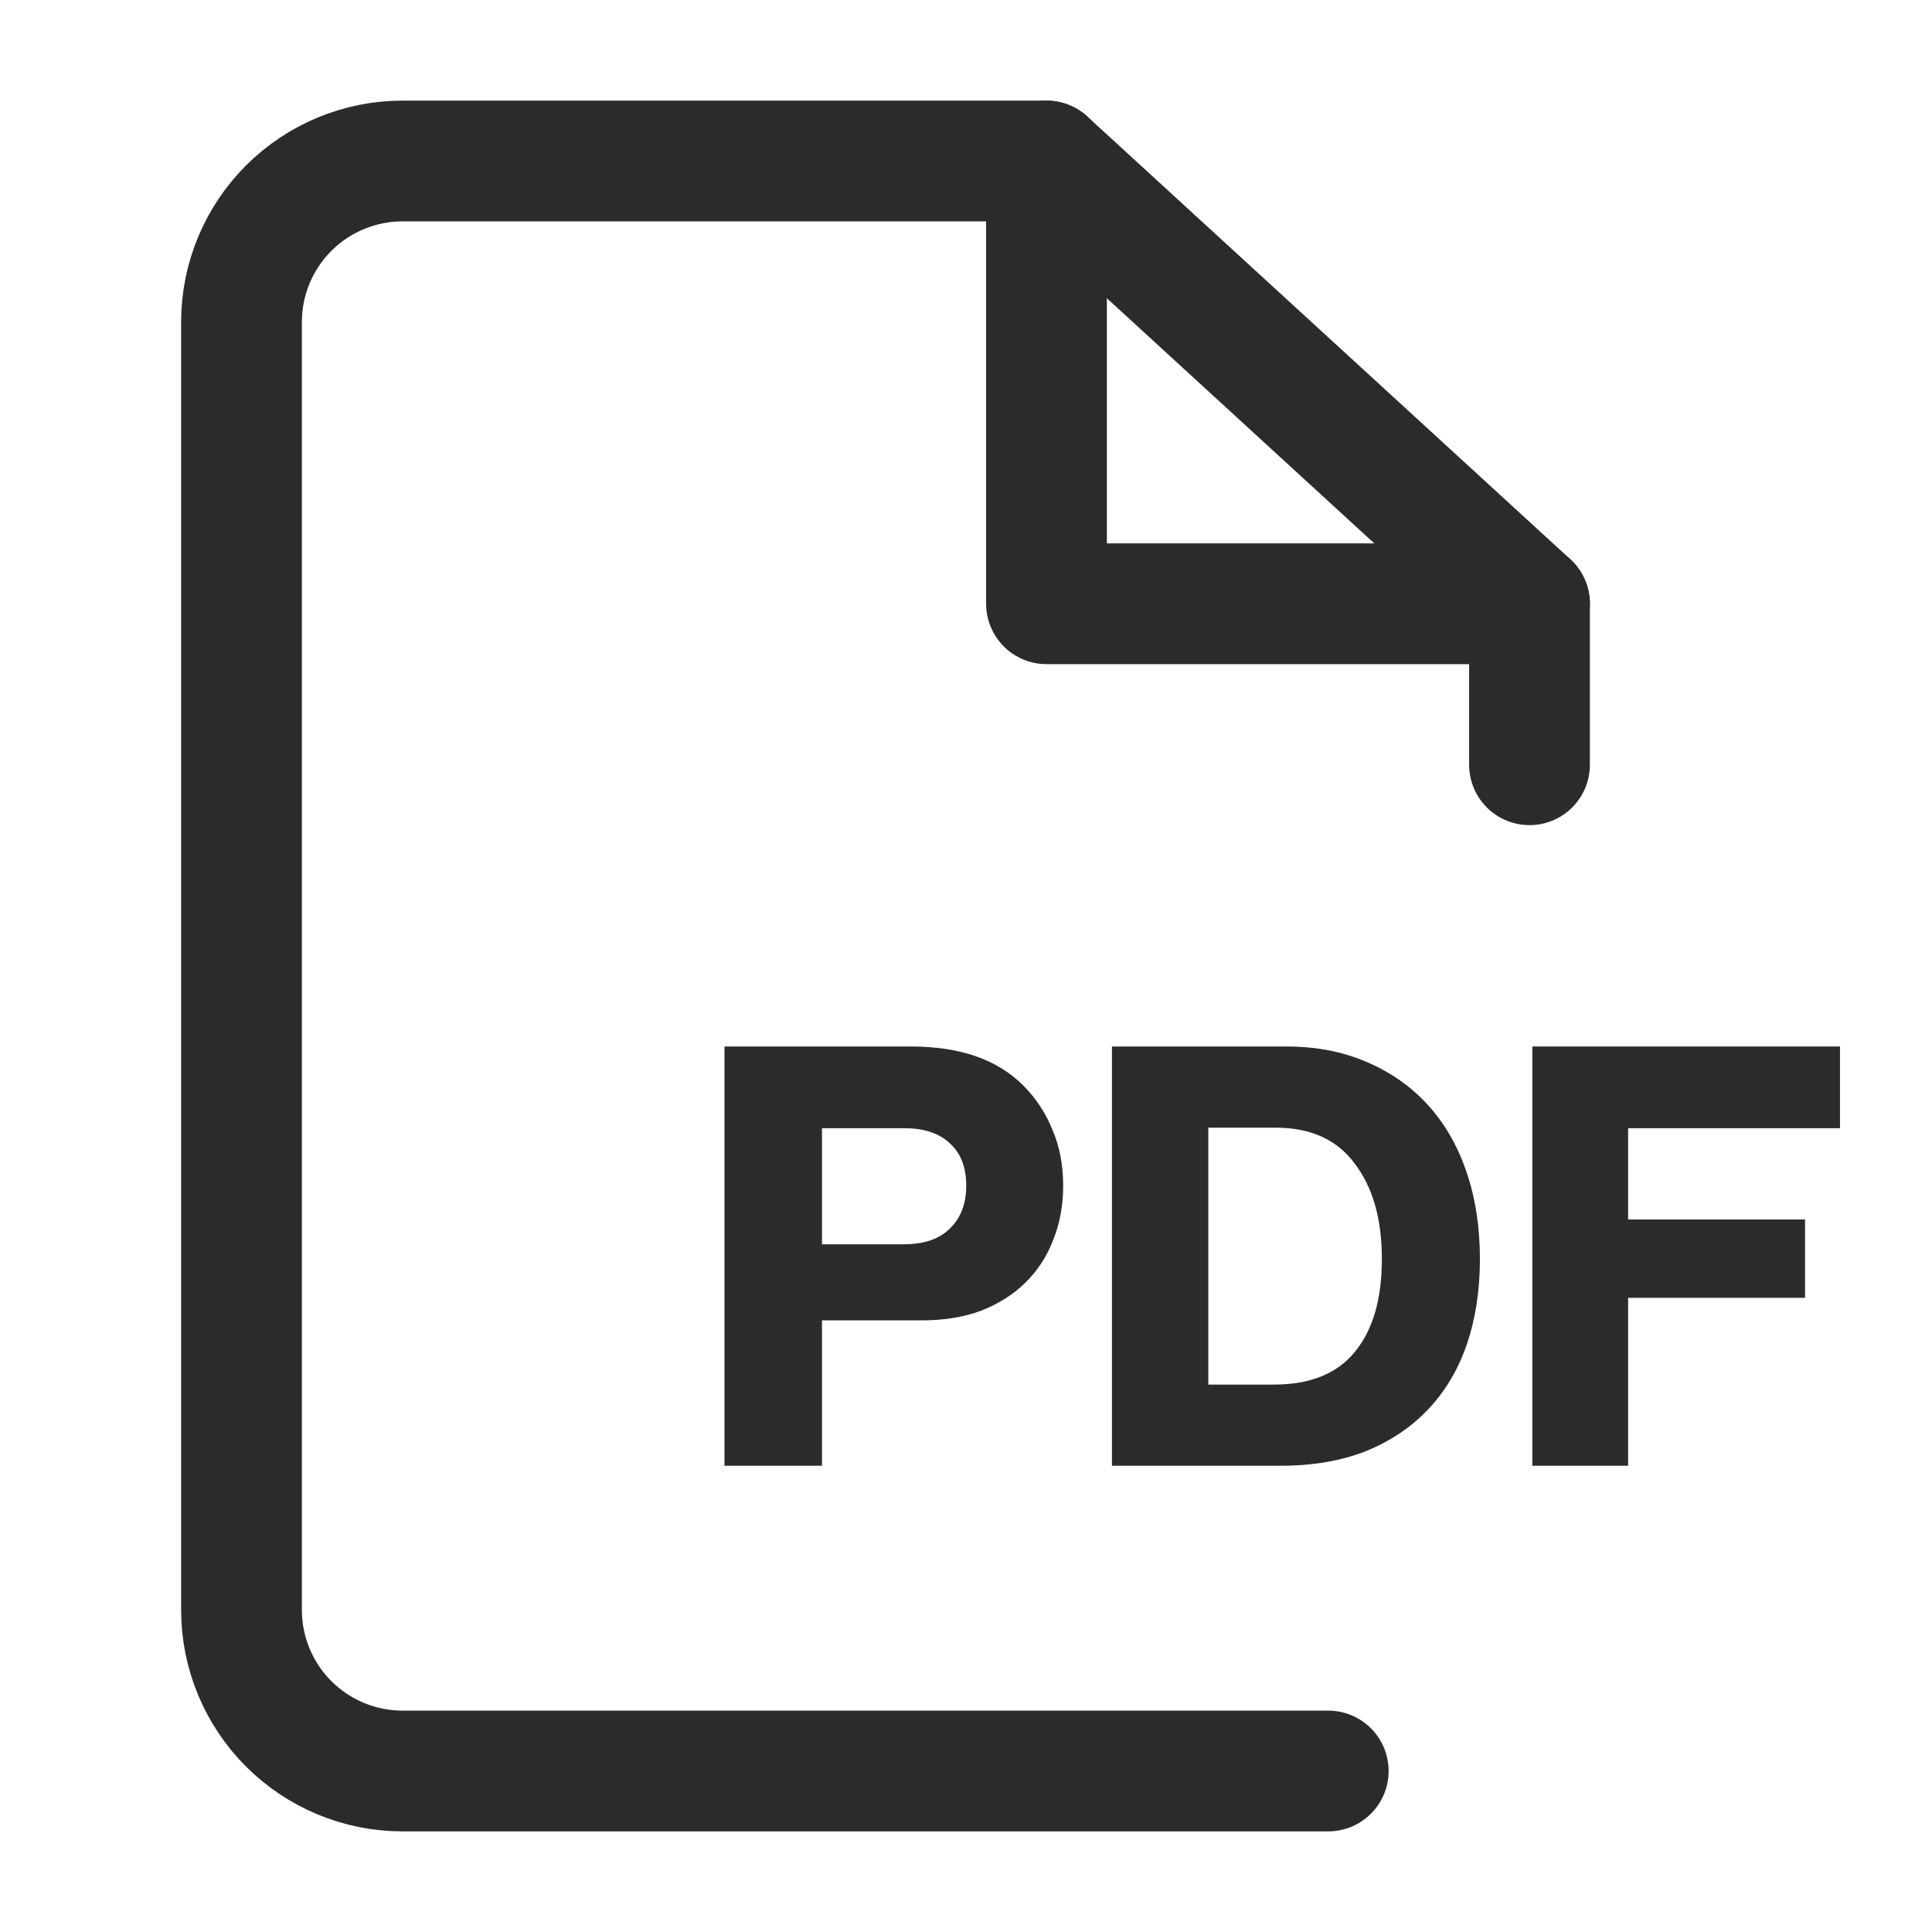 <svg width="24" height="24" viewBox="0 0 24 24" fill="none" xmlns="http://www.w3.org/2000/svg">
<path d="M16.5 22H5C4.47 22 3.961 21.789 3.586 21.414C3.211 21.039 3 20.53 3 20V4C3 3.47 3.211 2.961 3.586 2.586C3.961 2.211 4.47 2 5 2H13L19 7.5V9.5" stroke="#2B2B2B" stroke-width="1.5" stroke-linecap="round" stroke-linejoin="round"/>
<path d="M13 2V7.5H19" stroke="#2B2B2B" stroke-width="1.5" stroke-linecap="round" stroke-linejoin="round"/>
<path d="M9 13H11.317C11.924 13 12.388 13.161 12.71 13.483C12.869 13.642 12.99 13.826 13.074 14.036C13.163 14.241 13.207 14.472 13.207 14.729C13.207 14.976 13.165 15.203 13.081 15.408C13.002 15.613 12.885 15.791 12.731 15.94C12.582 16.085 12.4 16.199 12.185 16.283C11.97 16.362 11.728 16.402 11.457 16.402H10.211V18.208H9V13ZM10.211 15.457H11.226C11.478 15.457 11.669 15.392 11.8 15.261C11.935 15.13 12.003 14.953 12.003 14.729C12.003 14.5 11.935 14.325 11.8 14.204C11.669 14.078 11.48 14.015 11.233 14.015H10.211V15.457Z" fill="#2B2B2B"/>
<path d="M13.813 13H15.983C16.347 13 16.676 13.063 16.97 13.189C17.268 13.315 17.523 13.492 17.733 13.721C17.943 13.95 18.104 14.227 18.216 14.554C18.328 14.881 18.384 15.242 18.384 15.639C18.384 16.026 18.33 16.379 18.223 16.696C18.116 17.009 17.957 17.277 17.747 17.501C17.537 17.725 17.278 17.9 16.97 18.026C16.662 18.147 16.309 18.208 15.913 18.208H13.813V13ZM15.822 17.2C16.274 17.2 16.61 17.065 16.83 16.794C17.054 16.523 17.166 16.138 17.166 15.639C17.166 15.144 17.054 14.75 16.83 14.456C16.61 14.157 16.282 14.008 15.843 14.008H15.01V17.2H15.822Z" fill="#2B2B2B"/>
<path d="M19.035 13H22.857V14.015H20.225V15.149H22.423V16.122H20.225V18.208H19.035V13Z" fill="#2B2B2B"/>
</svg>
